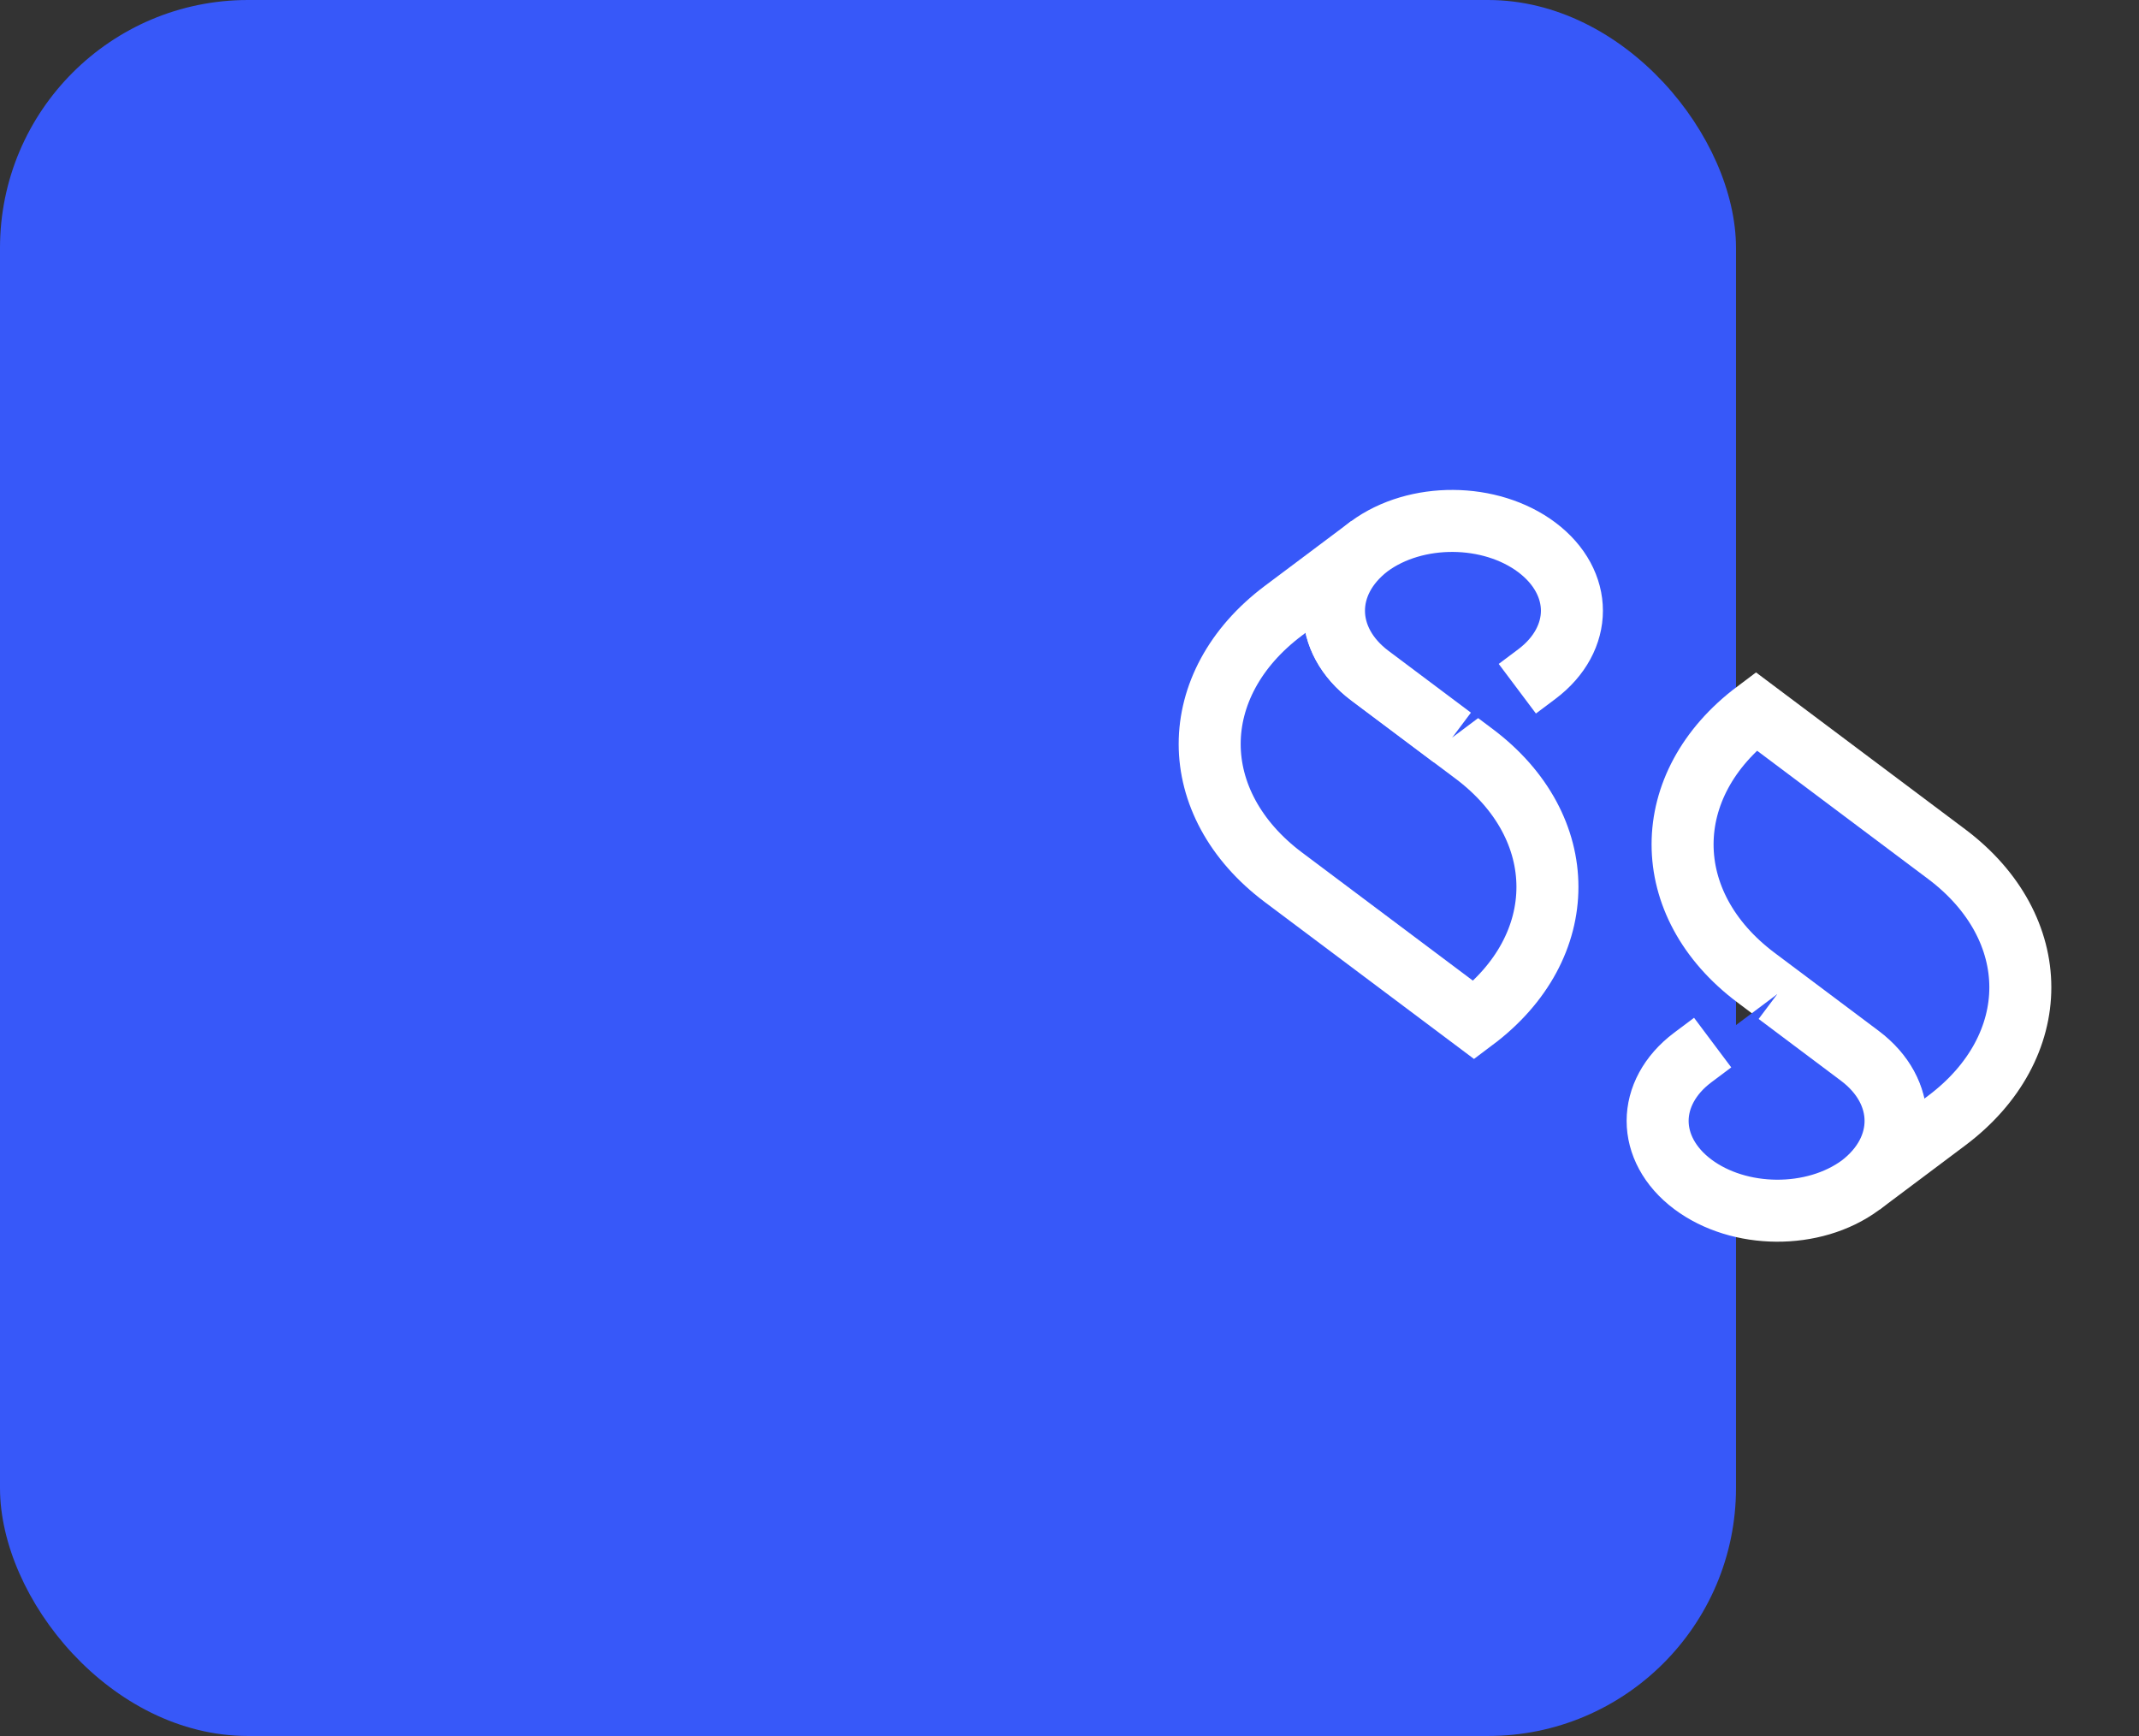 <svg width="69" height="56" viewBox="0 0 69 56" fill="none" xmlns="http://www.w3.org/2000/svg">
<rect x="0" y="0" width="69" height="56" fill="#333333" stroke="none"/>
<rect width="56" height="56" rx="8" fill="#3758F9"/>
<path d="M44.166 17.627C42.656 18.78 42.656 20.646 44.194 21.799L47.548 24.314C50.707 26.683 50.707 30.541 47.548 32.91L41.398 28.298C39.819 27.113 39.022 25.551 39.022 24C39.022 22.449 39.819 20.887 41.398 19.702L44.124 17.658C44.138 17.648 44.152 17.637 44.166 17.627Z" fill="#3758F9" stroke="white" stroke-width="2" stroke-miterlimit="10"/>
<path d="M46.849 23.789L44.194 21.798C42.656 20.645 42.642 18.789 44.166 17.626C45.675 16.515 48.079 16.535 49.575 17.657C50.329 18.223 50.707 18.967 50.707 19.701C50.707 20.435 50.329 21.179 49.575 21.745L48.946 22.217" fill="#3758F9"/>
<path d="M46.849 23.789L44.194 21.798C42.656 20.645 42.642 18.789 44.166 17.626C45.675 16.515 48.079 16.535 49.575 17.657C50.329 18.223 50.707 18.967 50.707 19.701C50.707 20.435 50.329 21.179 49.575 21.745L48.946 22.217" stroke="white" stroke-width="2" stroke-miterlimit="10"/>
<path d="M60.029 38.224C61.538 37.071 61.538 35.206 60.001 34.053L56.646 31.537C53.487 29.168 53.487 25.31 56.646 22.941L62.796 27.553C64.375 28.738 65.172 30.3 65.172 31.851C65.172 33.403 64.375 34.965 62.796 36.149L60.07 38.193C60.042 38.214 60.029 38.224 60.029 38.224Z" fill="#3758F9" stroke="white" stroke-width="2" stroke-miterlimit="10"/>
<path d="M57.33 32.07L59.985 34.062C61.523 35.215 61.537 37.07 60.013 38.234C58.504 39.345 56.1 39.324 54.604 38.202C53.85 37.636 53.472 36.892 53.472 36.158C53.472 35.424 53.85 34.68 54.604 34.114L55.247 33.632" fill="#3758F9"/>
<path d="M57.33 32.07L59.985 34.062C61.523 35.215 61.537 37.07 60.013 38.234C58.504 39.345 56.1 39.324 54.604 38.202C53.85 37.636 53.472 36.892 53.472 36.158C53.472 35.424 53.85 34.68 54.604 34.114L55.247 33.632" stroke="white" stroke-width="2" stroke-miterlimit="10"/>
</svg>

